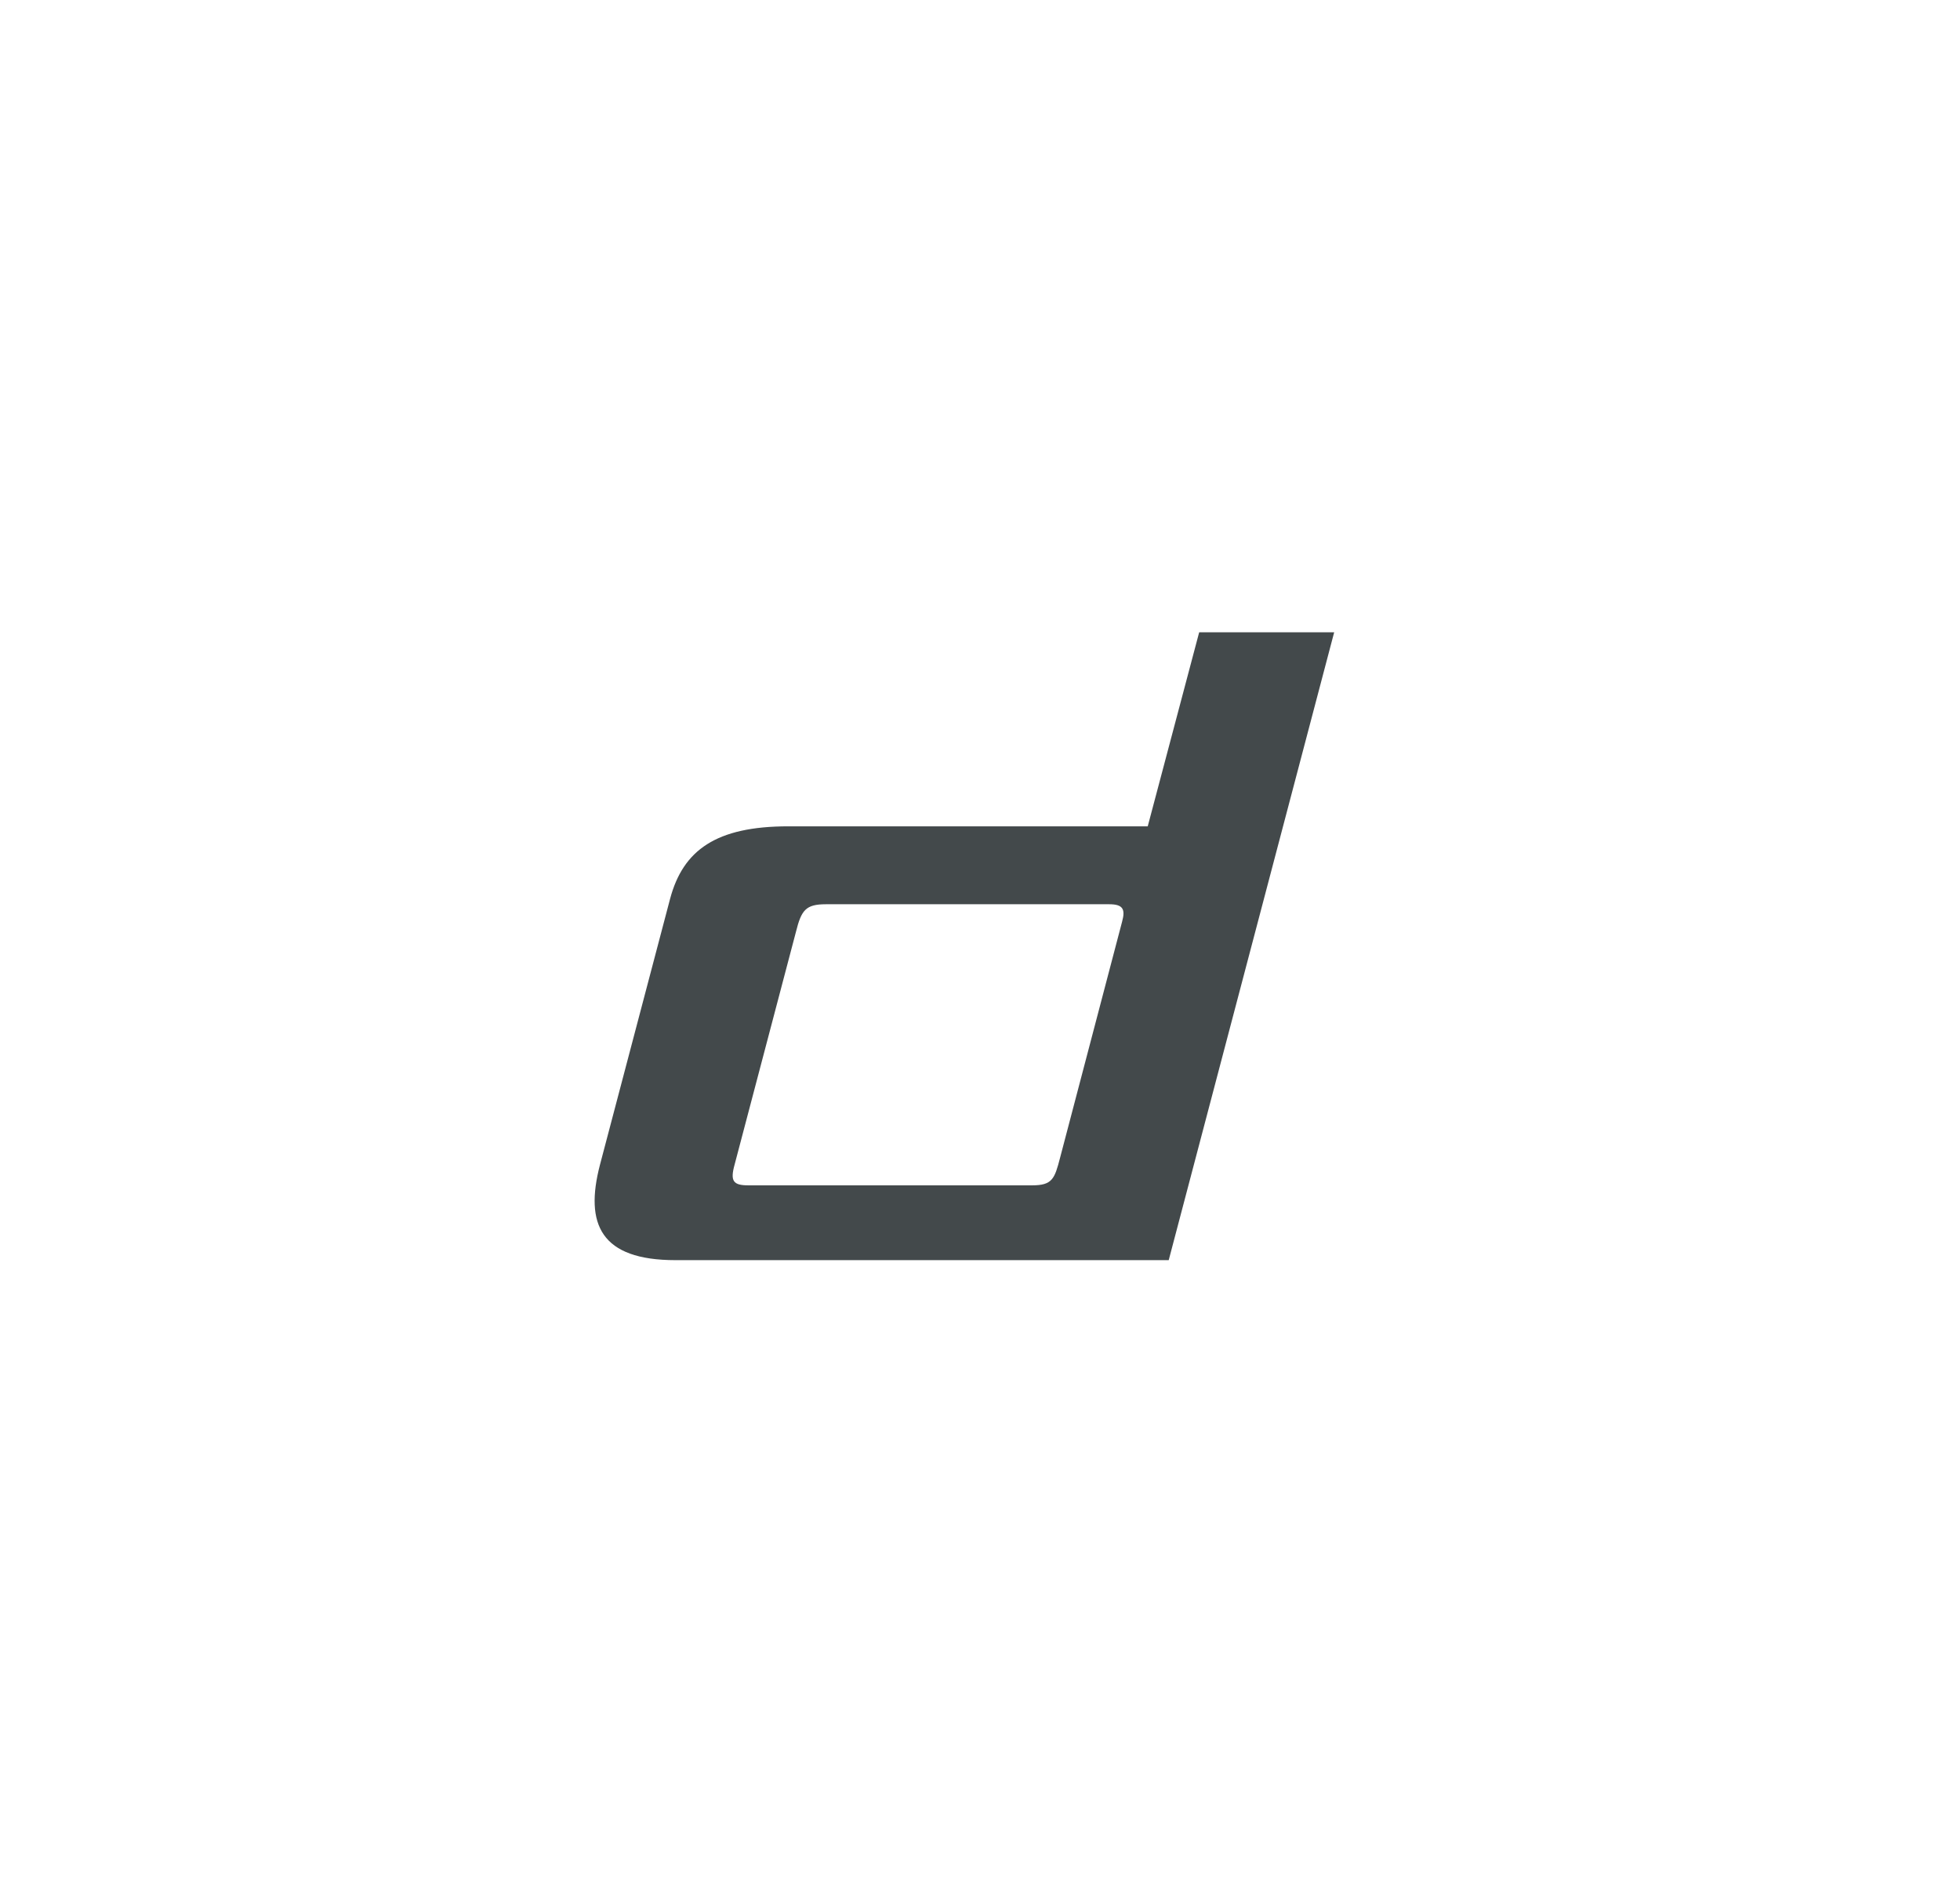 <?xml version="1.0" encoding="utf-8"?>
<!-- Generator: Adobe Illustrator 15.0.2, SVG Export Plug-In . SVG Version: 6.00 Build 0)  -->
<!DOCTYPE svg PUBLIC "-//W3C//DTD SVG 1.1//EN" "http://www.w3.org/Graphics/SVG/1.1/DTD/svg11.dtd">
<svg version="1.1" id="Ebene_1" xmlns="http://www.w3.org/2000/svg" xmlns:xlink="http://www.w3.org/1999/xlink" x="0px" y="0px"
	 width="220px" height="211.821px" viewBox="0 0 220 211.821" enable-background="new 0 0 220 211.821"
	 xml:space="preserve">
	<g>
		<path fill="#43494B" d="M125.956,103.435l-6.972,26.539c-0.61,2.351-0.866,3.081-3.138,3.081H84.001
			c-1.705,0-2.06-0.473-1.546-2.326l6.89-26.145c0.604-2.42,1.092-3.082,3.358-3.082h31.796
			C126.025,101.502,126.338,102.036,125.956,103.435 M134.601,70.976l-5.774,21.779H88.492c-8.098,0-11.822,2.66-13.28,8.145
			l-7.865,29.832c-1.755,6.712,0.103,10.72,8.469,10.72h55.367l18.571-70.476H134.601z"/>
	</g>

</svg>
